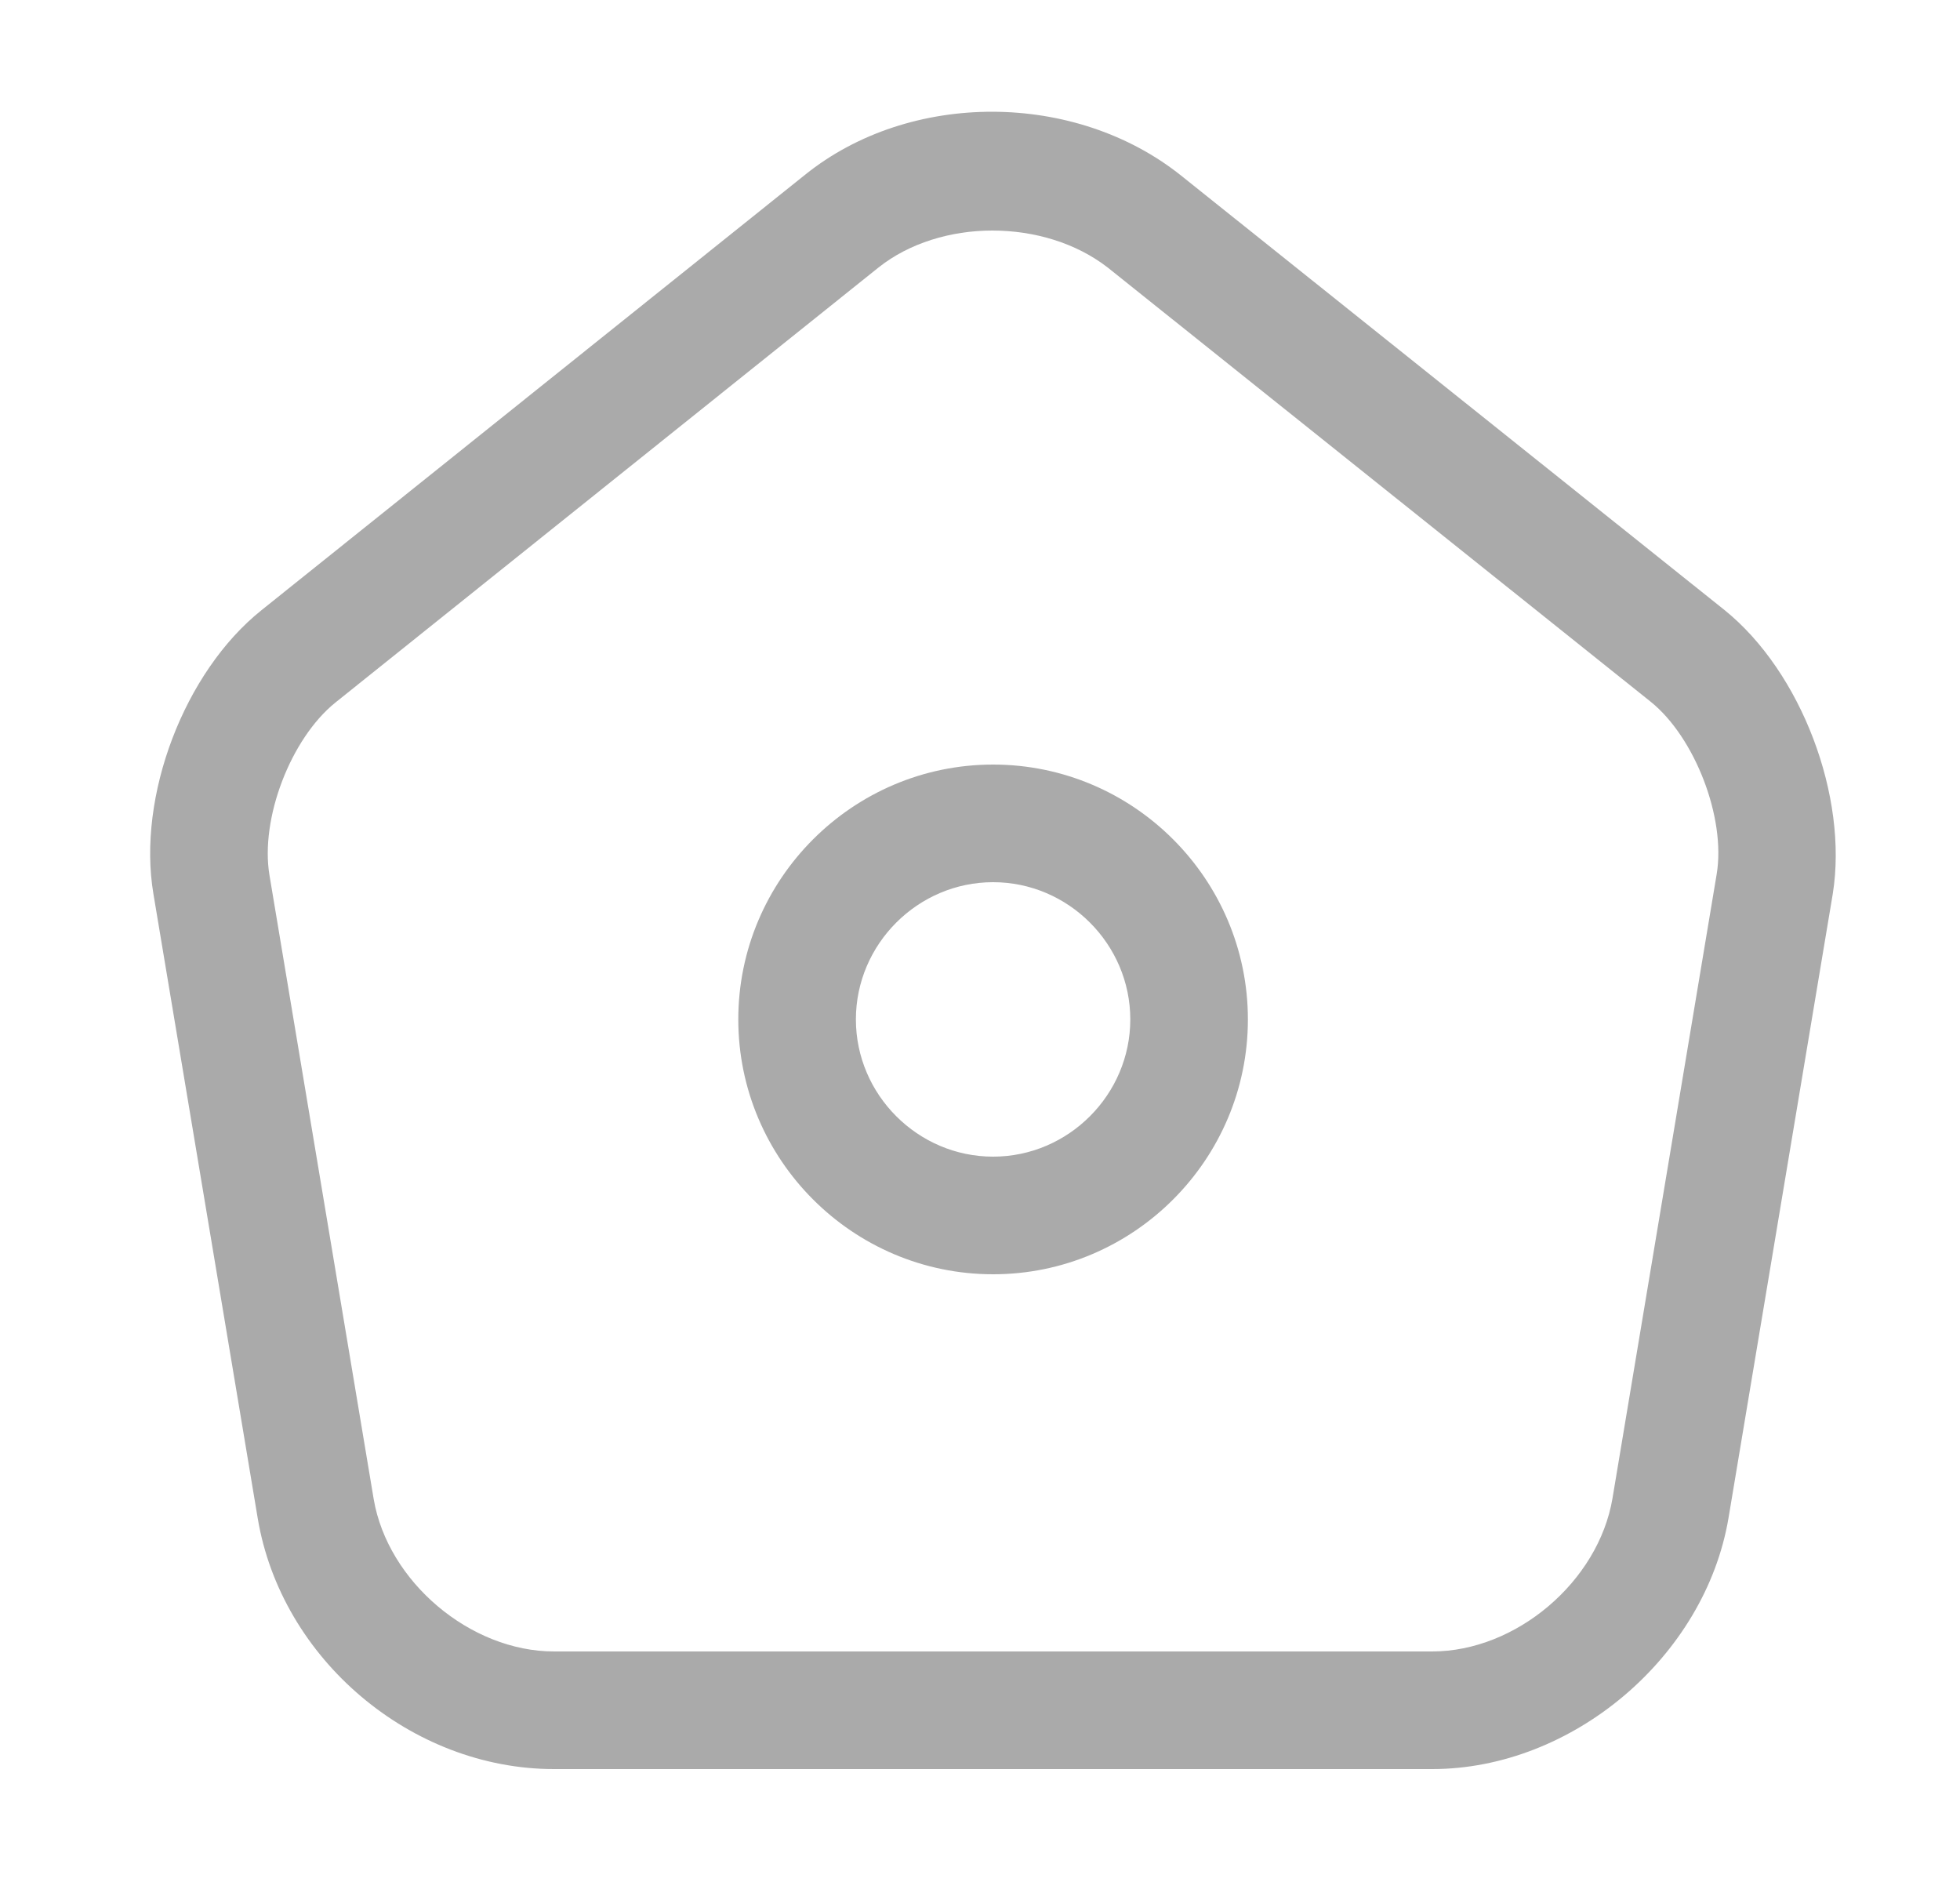 <svg width="25" height="24" viewBox="0 0 25 24" fill="none" xmlns="http://www.w3.org/2000/svg">
<path d="M18.267 22.56H7.067C5.247 22.56 3.587 21.16 3.287 19.36L1.957 11.4C1.747 10.16 2.347 8.57 3.337 7.78L10.267 2.23C11.607 1.15 13.716 1.16 15.066 2.24L21.997 7.78C22.977 8.57 23.576 10.16 23.377 11.4L22.047 19.36C21.747 21.13 20.056 22.56 18.267 22.56ZM12.656 2.94C12.127 2.94 11.597 3.1 11.207 3.41L4.277 8.96C3.707 9.42 3.317 10.44 3.437 11.16L4.767 19.12C4.947 20.17 5.997 21.06 7.067 21.06H18.267C19.337 21.06 20.387 20.17 20.567 19.11L21.896 11.15C22.017 10.43 21.616 9.4 21.056 8.95L14.127 3.41C13.726 3.1 13.197 2.94 12.656 2.94Z" fill="#AAAAAA"/>
<path d="M12.667 16.25C10.877 16.25 9.417 14.79 9.417 13C9.417 11.21 10.877 9.75 12.667 9.75C14.457 9.75 15.917 11.21 15.917 13C15.917 14.79 14.457 16.25 12.667 16.25ZM12.667 11.25C11.707 11.25 10.917 12.04 10.917 13C10.917 13.96 11.707 14.75 12.667 14.75C13.627 14.75 14.417 13.96 14.417 13C14.417 12.04 13.627 11.25 12.667 11.25Z" fill="#AAAAAA"/>
</svg>
